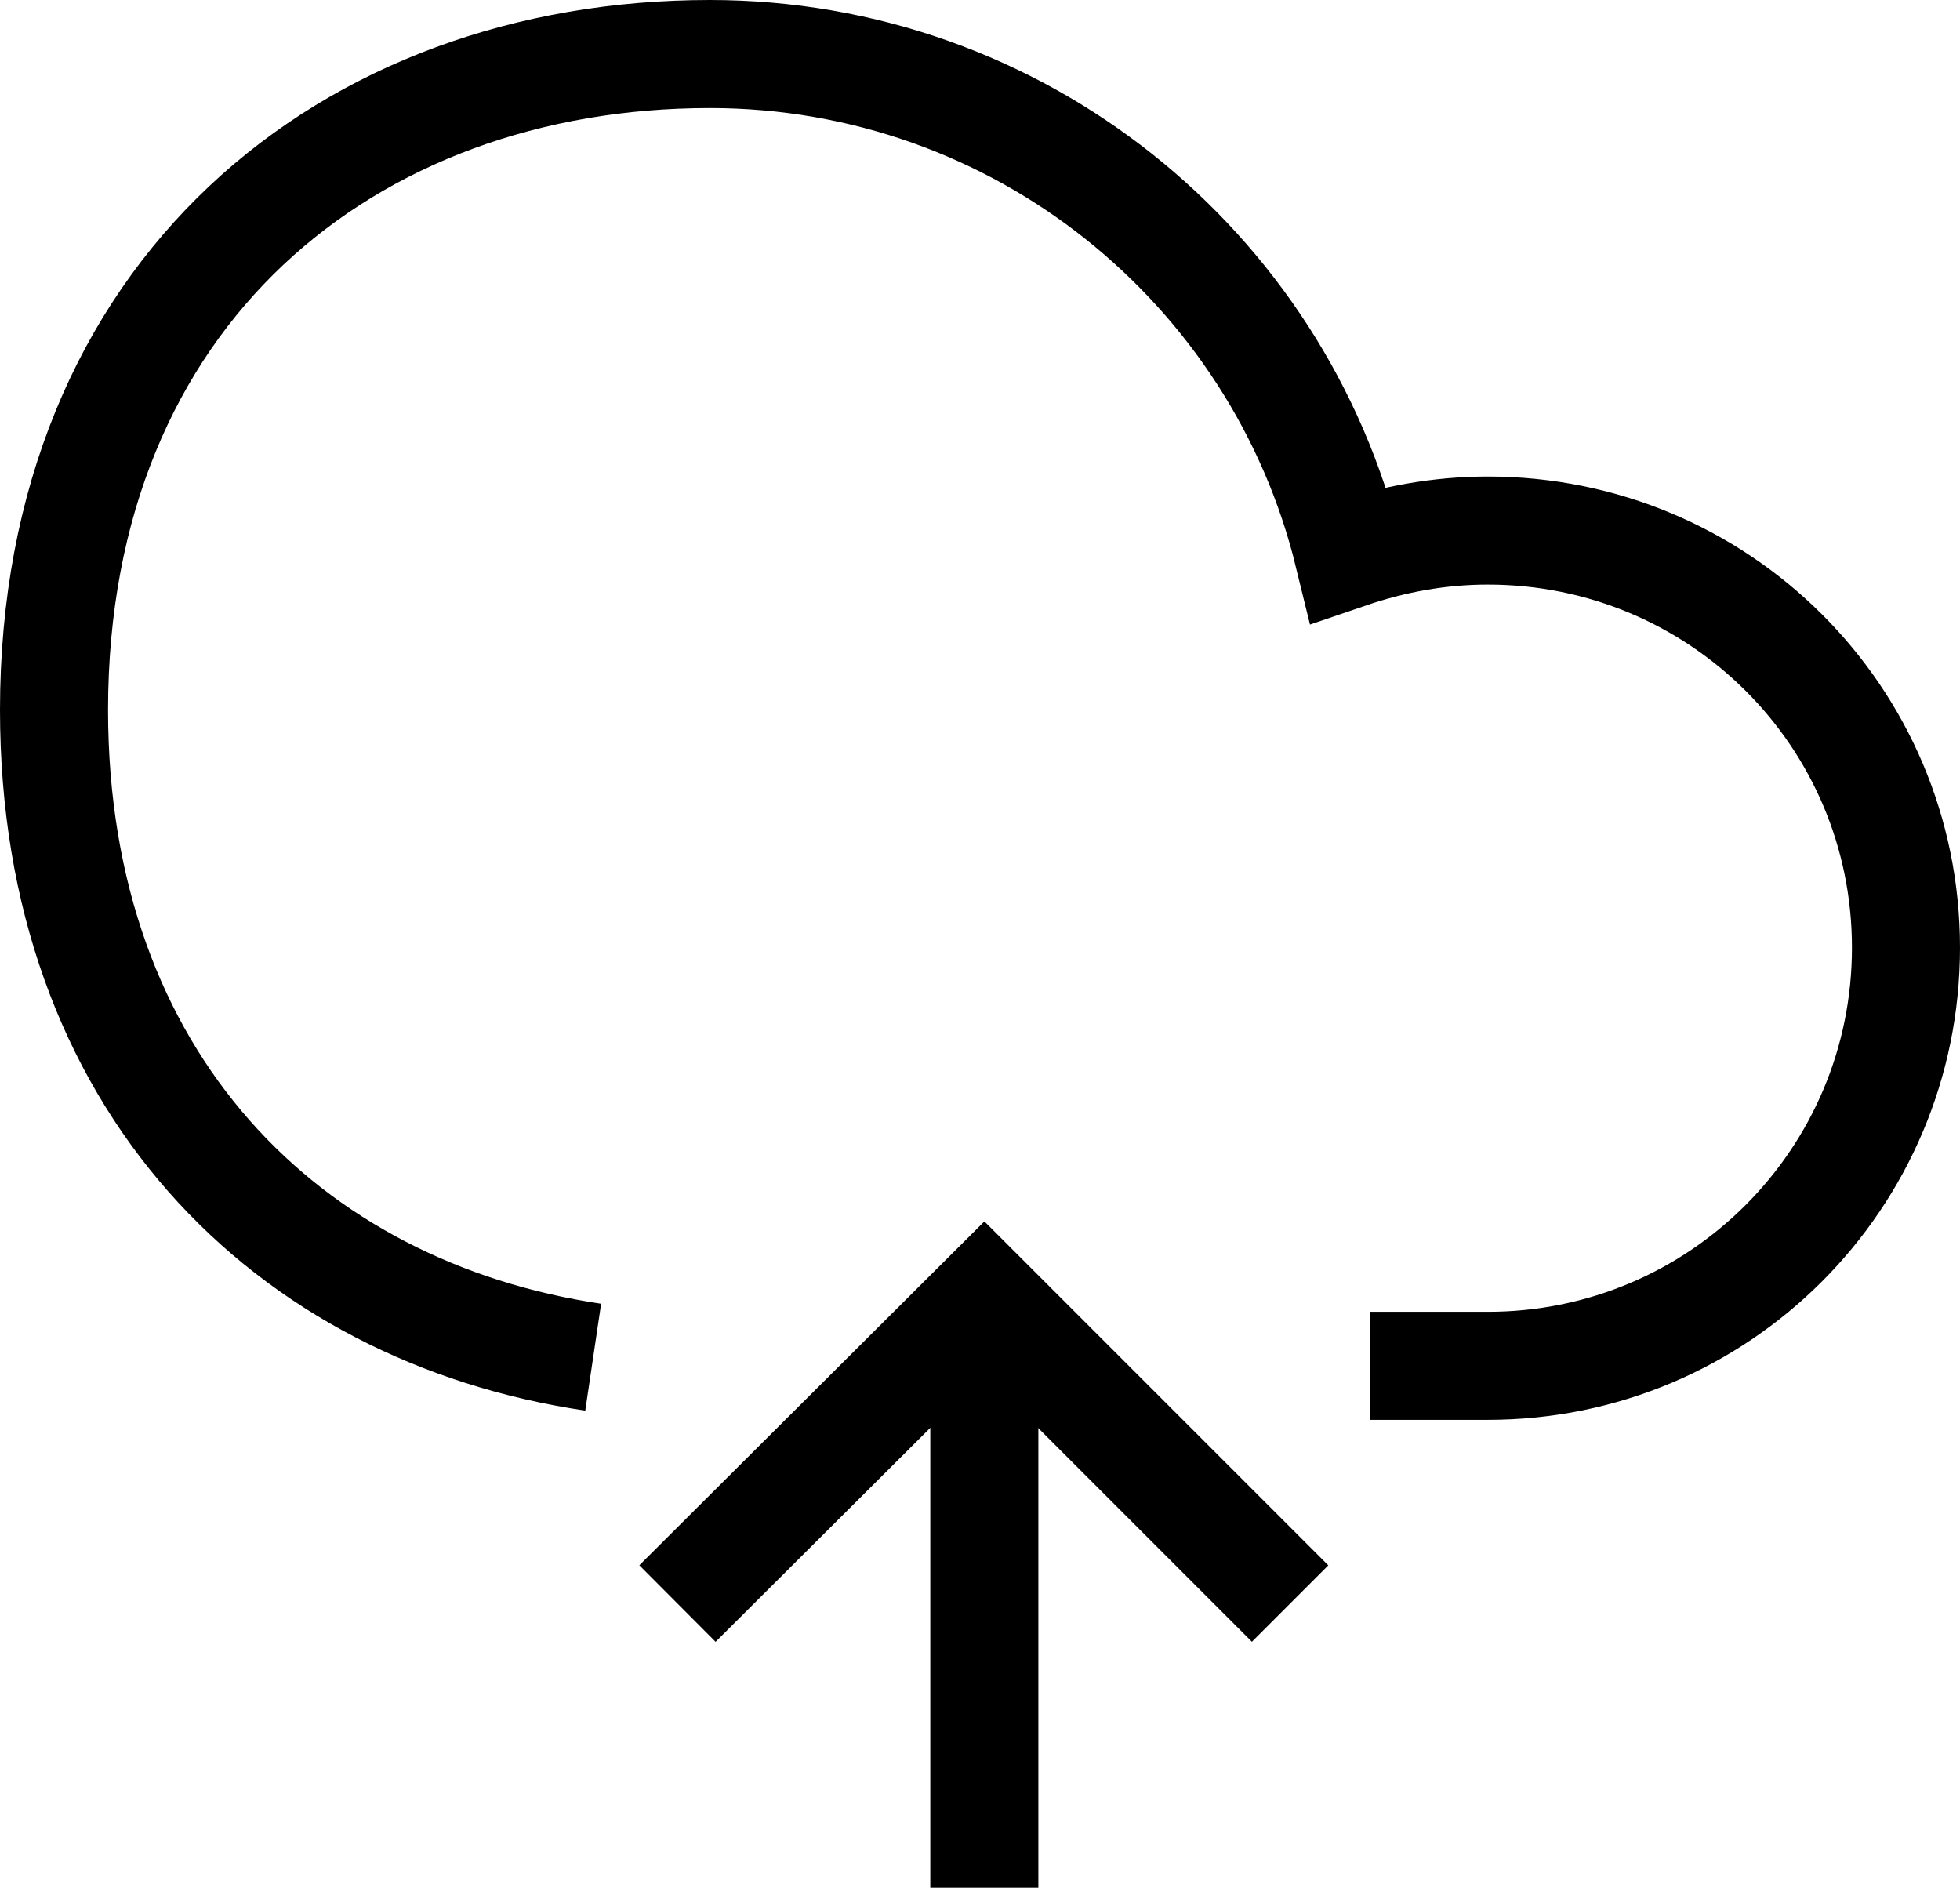 <?xml version="1.0" encoding="UTF-8"?>
<svg id="Layer_1" data-name="Layer 1" xmlns="http://www.w3.org/2000/svg" viewBox="0 0 18.14 17.47">
  <defs>
    <style>
      .cls-1 {
        fill: none;
        stroke: #000;
        stroke-miterlimit: 10;
      }
    </style>
  </defs>
  <path class="cls-1" d="m12.68,12.64h1.09c2.14,0,3.87-1.73,3.87-3.87s-1.73-3.86-3.87-3.86c-.45,0-.88.08-1.29.22-.65-2.66-3.05-4.63-5.91-4.63C3.22.5.5,2.71.5,6.57c0,3.44,2.16,5.57,4.99,5.99"/>
  <line class="cls-1" x1="9.11" y1="17.47" x2="9.11" y2="12.01"/>
  <polyline class="cls-1" points="11.94 14.84 9.11 12.01 6.27 14.84"/>
</svg>